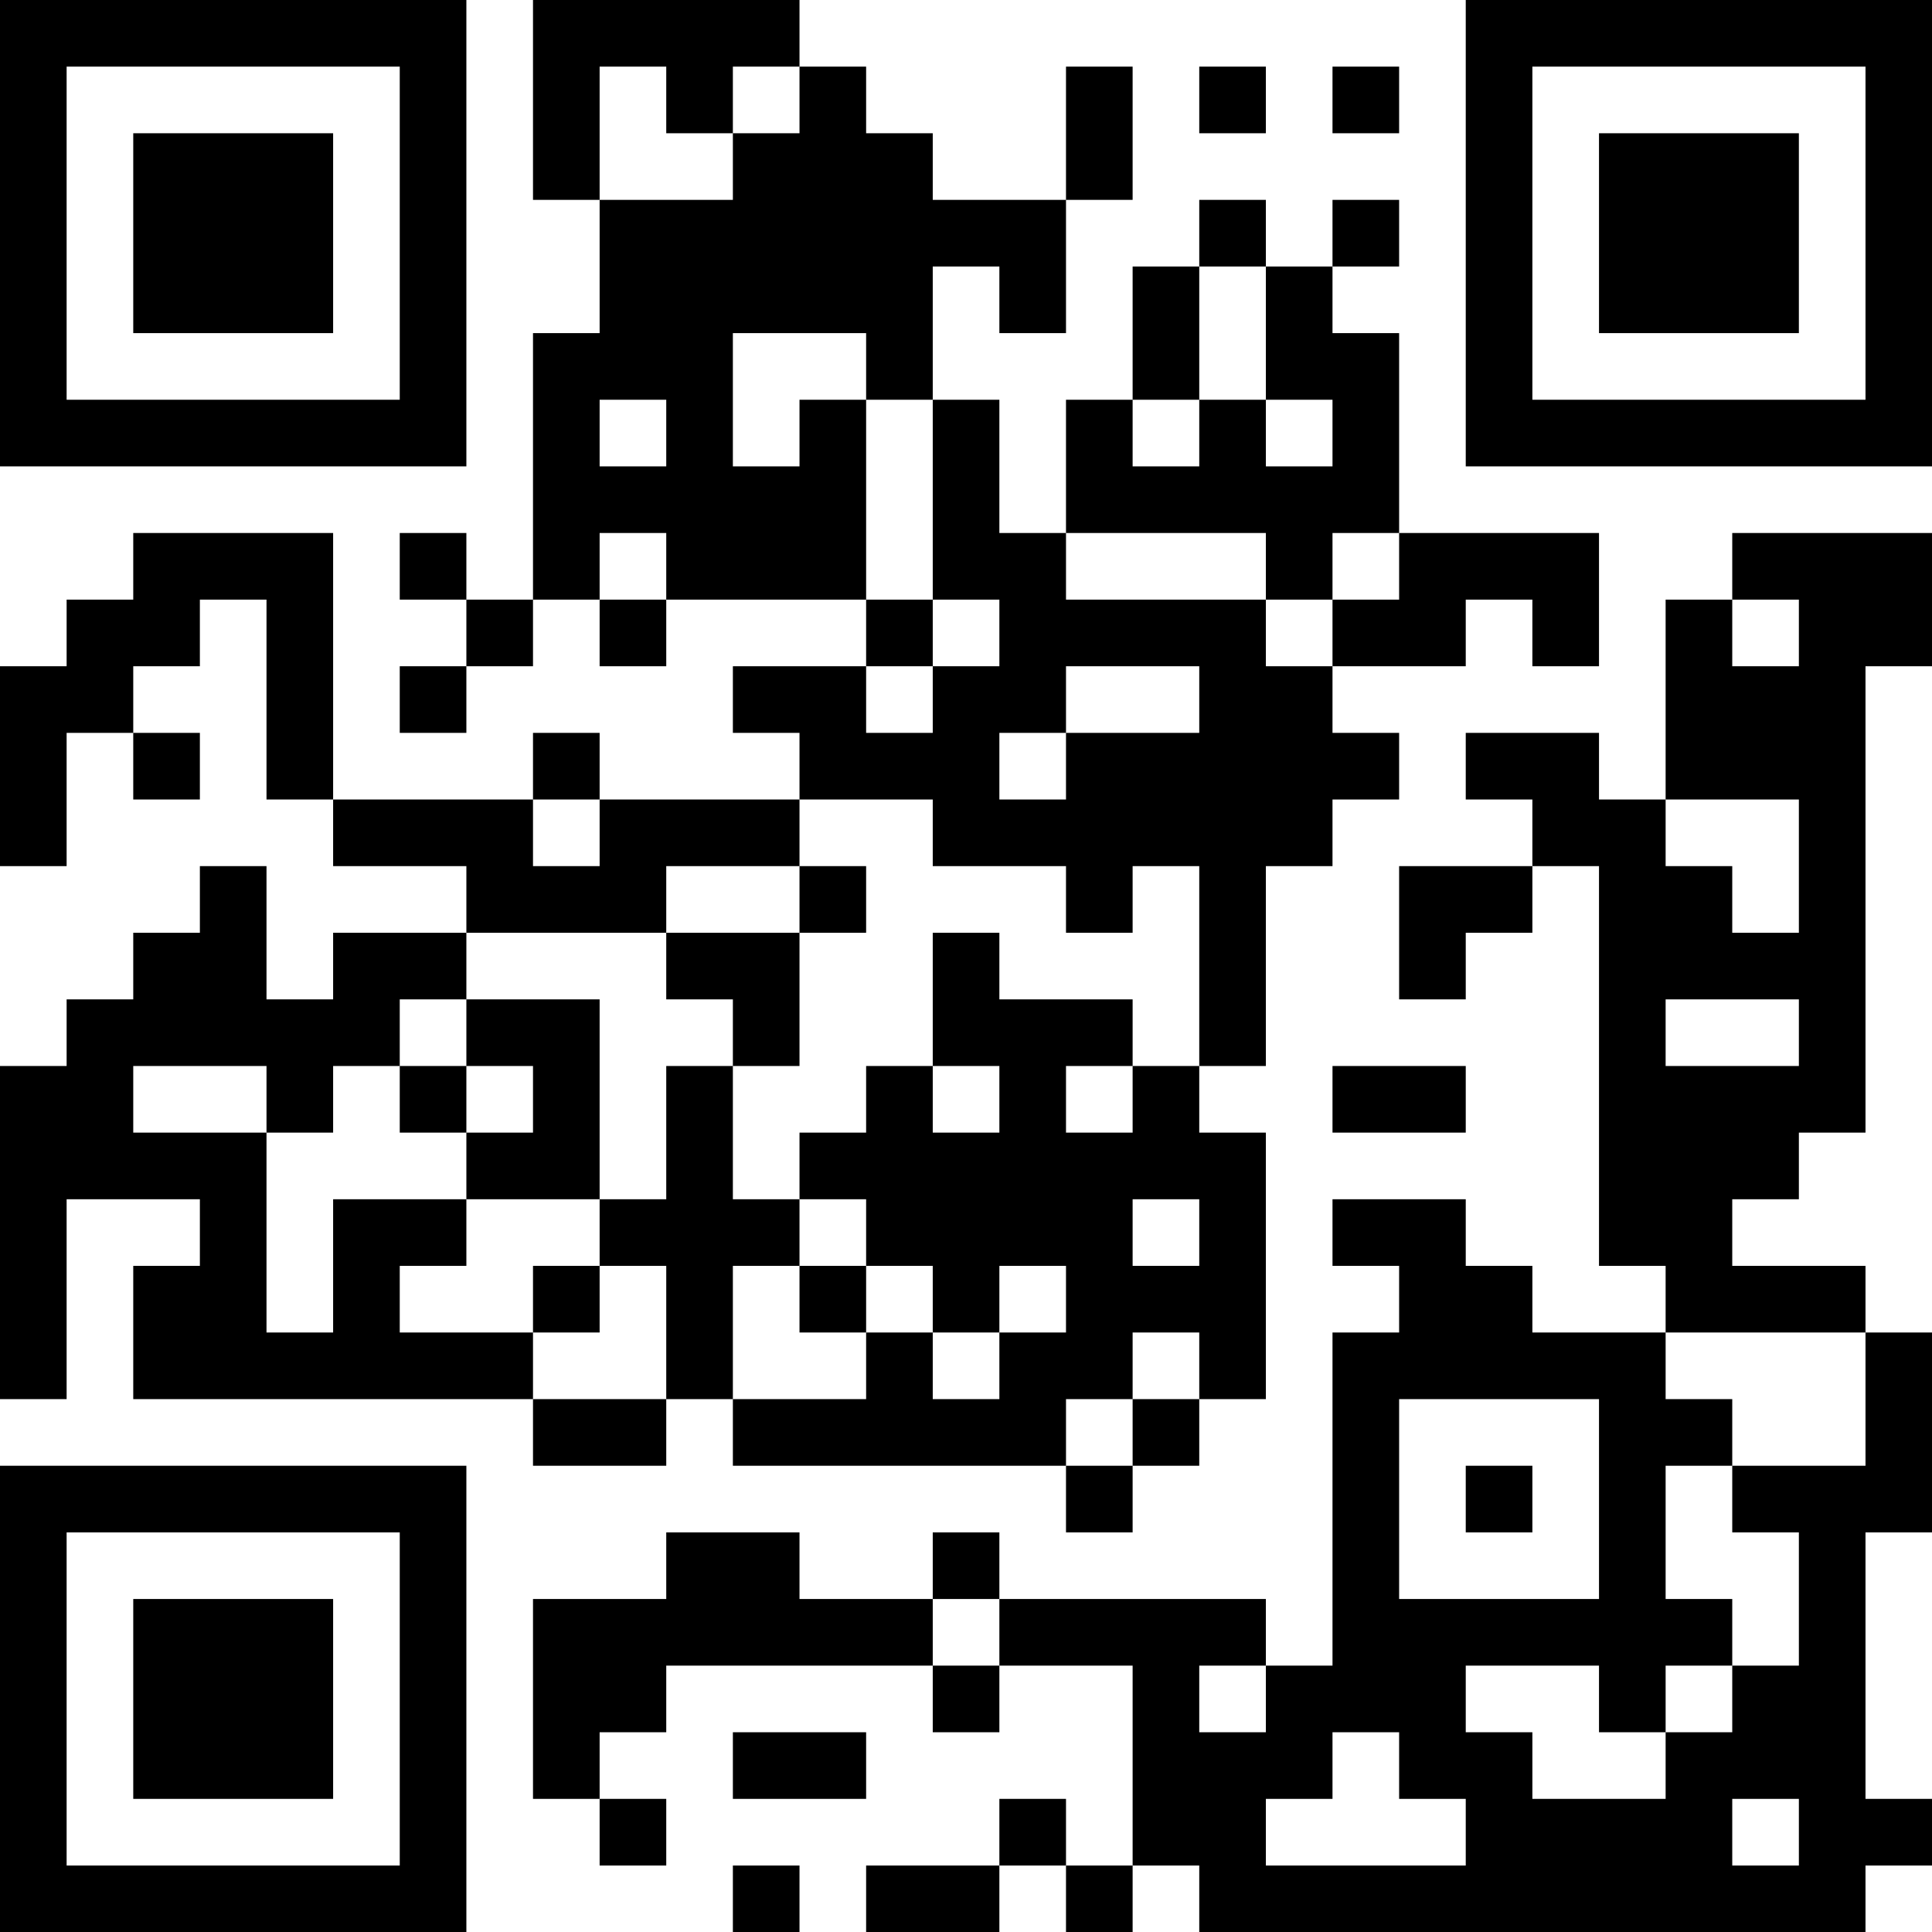 <?xml version="1.0" encoding="UTF-8"?>
<svg xmlns="http://www.w3.org/2000/svg" version="1.1" width="200" height="200" viewBox="0 0 200 200"><rect x="0" y="0" width="200" height="200" fill="#ffffff"/><g transform="scale(6.897)"><g transform="translate(0,0)"><path fill-rule="evenodd" d="M8 0L8 3L9 3L9 5L8 5L8 9L7 9L7 8L6 8L6 9L7 9L7 10L6 10L6 11L7 11L7 10L8 10L8 9L9 9L9 10L10 10L10 9L13 9L13 10L11 10L11 11L12 11L12 12L9 12L9 11L8 11L8 12L5 12L5 8L2 8L2 9L1 9L1 10L0 10L0 13L1 13L1 11L2 11L2 12L3 12L3 11L2 11L2 10L3 10L3 9L4 9L4 12L5 12L5 13L7 13L7 14L5 14L5 15L4 15L4 13L3 13L3 14L2 14L2 15L1 15L1 16L0 16L0 21L1 21L1 18L3 18L3 19L2 19L2 21L8 21L8 22L10 22L10 21L11 21L11 22L16 22L16 23L17 23L17 22L18 22L18 21L19 21L19 17L18 17L18 16L19 16L19 13L20 13L20 12L21 12L21 11L20 11L20 10L22 10L22 9L23 9L23 10L24 10L24 8L21 8L21 5L20 5L20 4L21 4L21 3L20 3L20 4L19 4L19 3L18 3L18 4L17 4L17 6L16 6L16 8L15 8L15 6L14 6L14 4L15 4L15 5L16 5L16 3L17 3L17 1L16 1L16 3L14 3L14 2L13 2L13 1L12 1L12 0ZM9 1L9 3L11 3L11 2L12 2L12 1L11 1L11 2L10 2L10 1ZM18 1L18 2L19 2L19 1ZM20 1L20 2L21 2L21 1ZM18 4L18 6L17 6L17 7L18 7L18 6L19 6L19 7L20 7L20 6L19 6L19 4ZM11 5L11 7L12 7L12 6L13 6L13 9L14 9L14 10L13 10L13 11L14 11L14 10L15 10L15 9L14 9L14 6L13 6L13 5ZM9 6L9 7L10 7L10 6ZM9 8L9 9L10 9L10 8ZM16 8L16 9L19 9L19 10L20 10L20 9L21 9L21 8L20 8L20 9L19 9L19 8ZM26 8L26 9L25 9L25 12L24 12L24 11L22 11L22 12L23 12L23 13L21 13L21 15L22 15L22 14L23 14L23 13L24 13L24 19L25 19L25 20L23 20L23 19L22 19L22 18L20 18L20 19L21 19L21 20L20 20L20 25L19 25L19 24L15 24L15 23L14 23L14 24L12 24L12 23L10 23L10 24L8 24L8 27L9 27L9 28L10 28L10 27L9 27L9 26L10 26L10 25L14 25L14 26L15 26L15 25L17 25L17 28L16 28L16 27L15 27L15 28L13 28L13 29L15 29L15 28L16 28L16 29L17 29L17 28L18 28L18 29L28 29L28 28L29 28L29 27L28 27L28 23L29 23L29 20L28 20L28 19L26 19L26 18L27 18L27 17L28 17L28 10L29 10L29 8ZM26 9L26 10L27 10L27 9ZM16 10L16 11L15 11L15 12L16 12L16 11L18 11L18 10ZM8 12L8 13L9 13L9 12ZM12 12L12 13L10 13L10 14L7 14L7 15L6 15L6 16L5 16L5 17L4 17L4 16L2 16L2 17L4 17L4 20L5 20L5 18L7 18L7 19L6 19L6 20L8 20L8 21L10 21L10 19L9 19L9 18L10 18L10 16L11 16L11 18L12 18L12 19L11 19L11 21L13 21L13 20L14 20L14 21L15 21L15 20L16 20L16 19L15 19L15 20L14 20L14 19L13 19L13 18L12 18L12 17L13 17L13 16L14 16L14 17L15 17L15 16L14 16L14 14L15 14L15 15L17 15L17 16L16 16L16 17L17 17L17 16L18 16L18 13L17 13L17 14L16 14L16 13L14 13L14 12ZM25 12L25 13L26 13L26 14L27 14L27 12ZM12 13L12 14L10 14L10 15L11 15L11 16L12 16L12 14L13 14L13 13ZM7 15L7 16L6 16L6 17L7 17L7 18L9 18L9 15ZM25 15L25 16L27 16L27 15ZM7 16L7 17L8 17L8 16ZM20 16L20 17L22 17L22 16ZM17 18L17 19L18 19L18 18ZM8 19L8 20L9 20L9 19ZM12 19L12 20L13 20L13 19ZM17 20L17 21L16 21L16 22L17 22L17 21L18 21L18 20ZM25 20L25 21L26 21L26 22L25 22L25 24L26 24L26 25L25 25L25 26L24 26L24 25L22 25L22 26L23 26L23 27L25 27L25 26L26 26L26 25L27 25L27 23L26 23L26 22L28 22L28 20ZM21 21L21 24L24 24L24 21ZM22 22L22 23L23 23L23 22ZM14 24L14 25L15 25L15 24ZM18 25L18 26L19 26L19 25ZM11 26L11 27L13 27L13 26ZM20 26L20 27L19 27L19 28L22 28L22 27L21 27L21 26ZM26 27L26 28L27 28L27 27ZM11 28L11 29L12 29L12 28ZM0 0L0 7L7 7L7 0ZM1 1L1 6L6 6L6 1ZM2 2L2 5L5 5L5 2ZM22 0L22 7L29 7L29 0ZM23 1L23 6L28 6L28 1ZM24 2L24 5L27 5L27 2ZM0 22L0 29L7 29L7 22ZM1 23L1 28L6 28L6 23ZM2 24L2 27L5 27L5 24Z" fill="#000000"/></g></g></svg>
